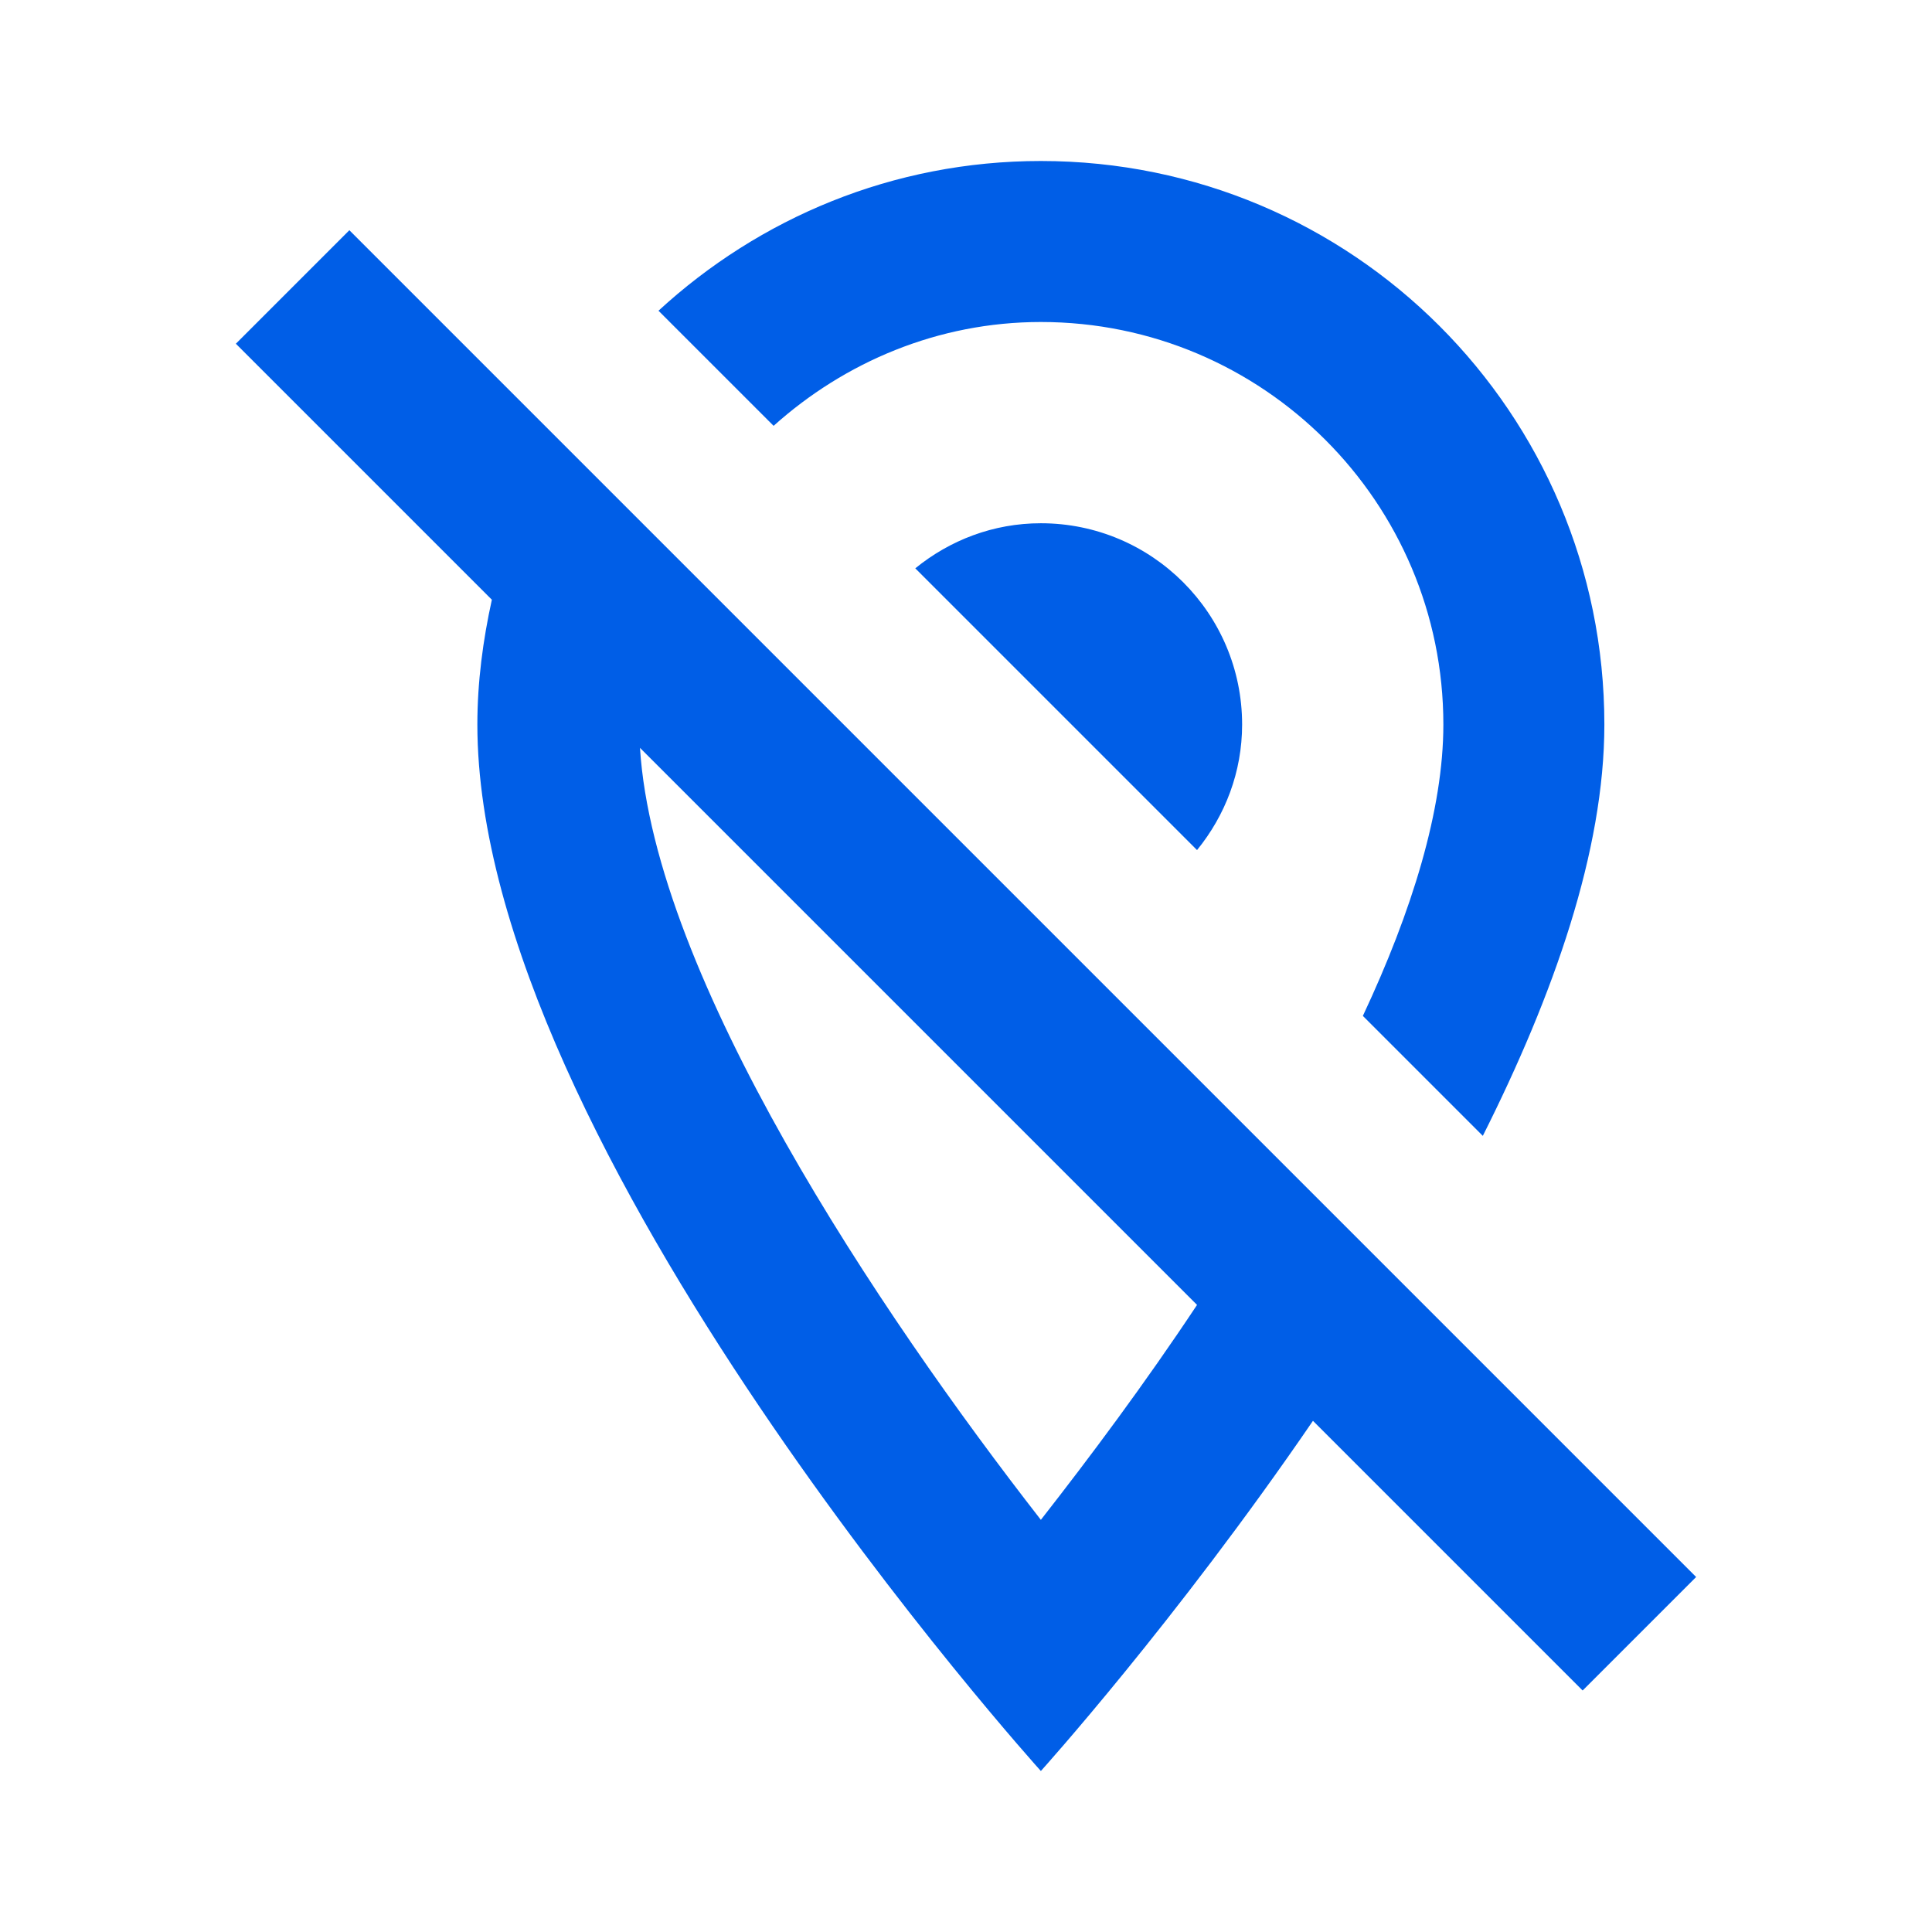 <svg width="24" height="24" viewBox="0 0 24 24" fill="none" xmlns="http://www.w3.org/2000/svg">
<path fill-rule="evenodd" clip-rule="evenodd" d="M17.93 9C17.93 6.24 15.69 4 12.93 4C11.65 4 10.49 4.5 9.61 5.29L8.18 3.86C9.43 2.71 11.09 2 12.93 2C16.8 2 19.93 5.13 19.93 9C19.93 10.57 19.3 12.36 18.42 14.11L16.93 12.62C17.54 11.32 17.93 10.06 17.93 9ZM11.37 7.06C11.8 6.71 12.34 6.5 12.93 6.5C14.31 6.5 15.43 7.62 15.43 9C15.43 9.59 15.22 10.13 14.87 10.56L11.37 7.06ZM4.34 2.86L2.93 4.27L6.11 7.45C6 7.95 5.93 8.47 5.93 9C5.93 14.25 12.93 22 12.93 22C12.93 22 14.6 20.15 16.31 17.65L19.66 21L21.07 19.59L4.34 2.86ZM7.95 9.29C8.13 12.14 10.92 16.3 12.93 18.88C13.54 18.1 14.22 17.19 14.87 16.21L7.95 9.29Z" fill="#005EE7"/>
</svg>
